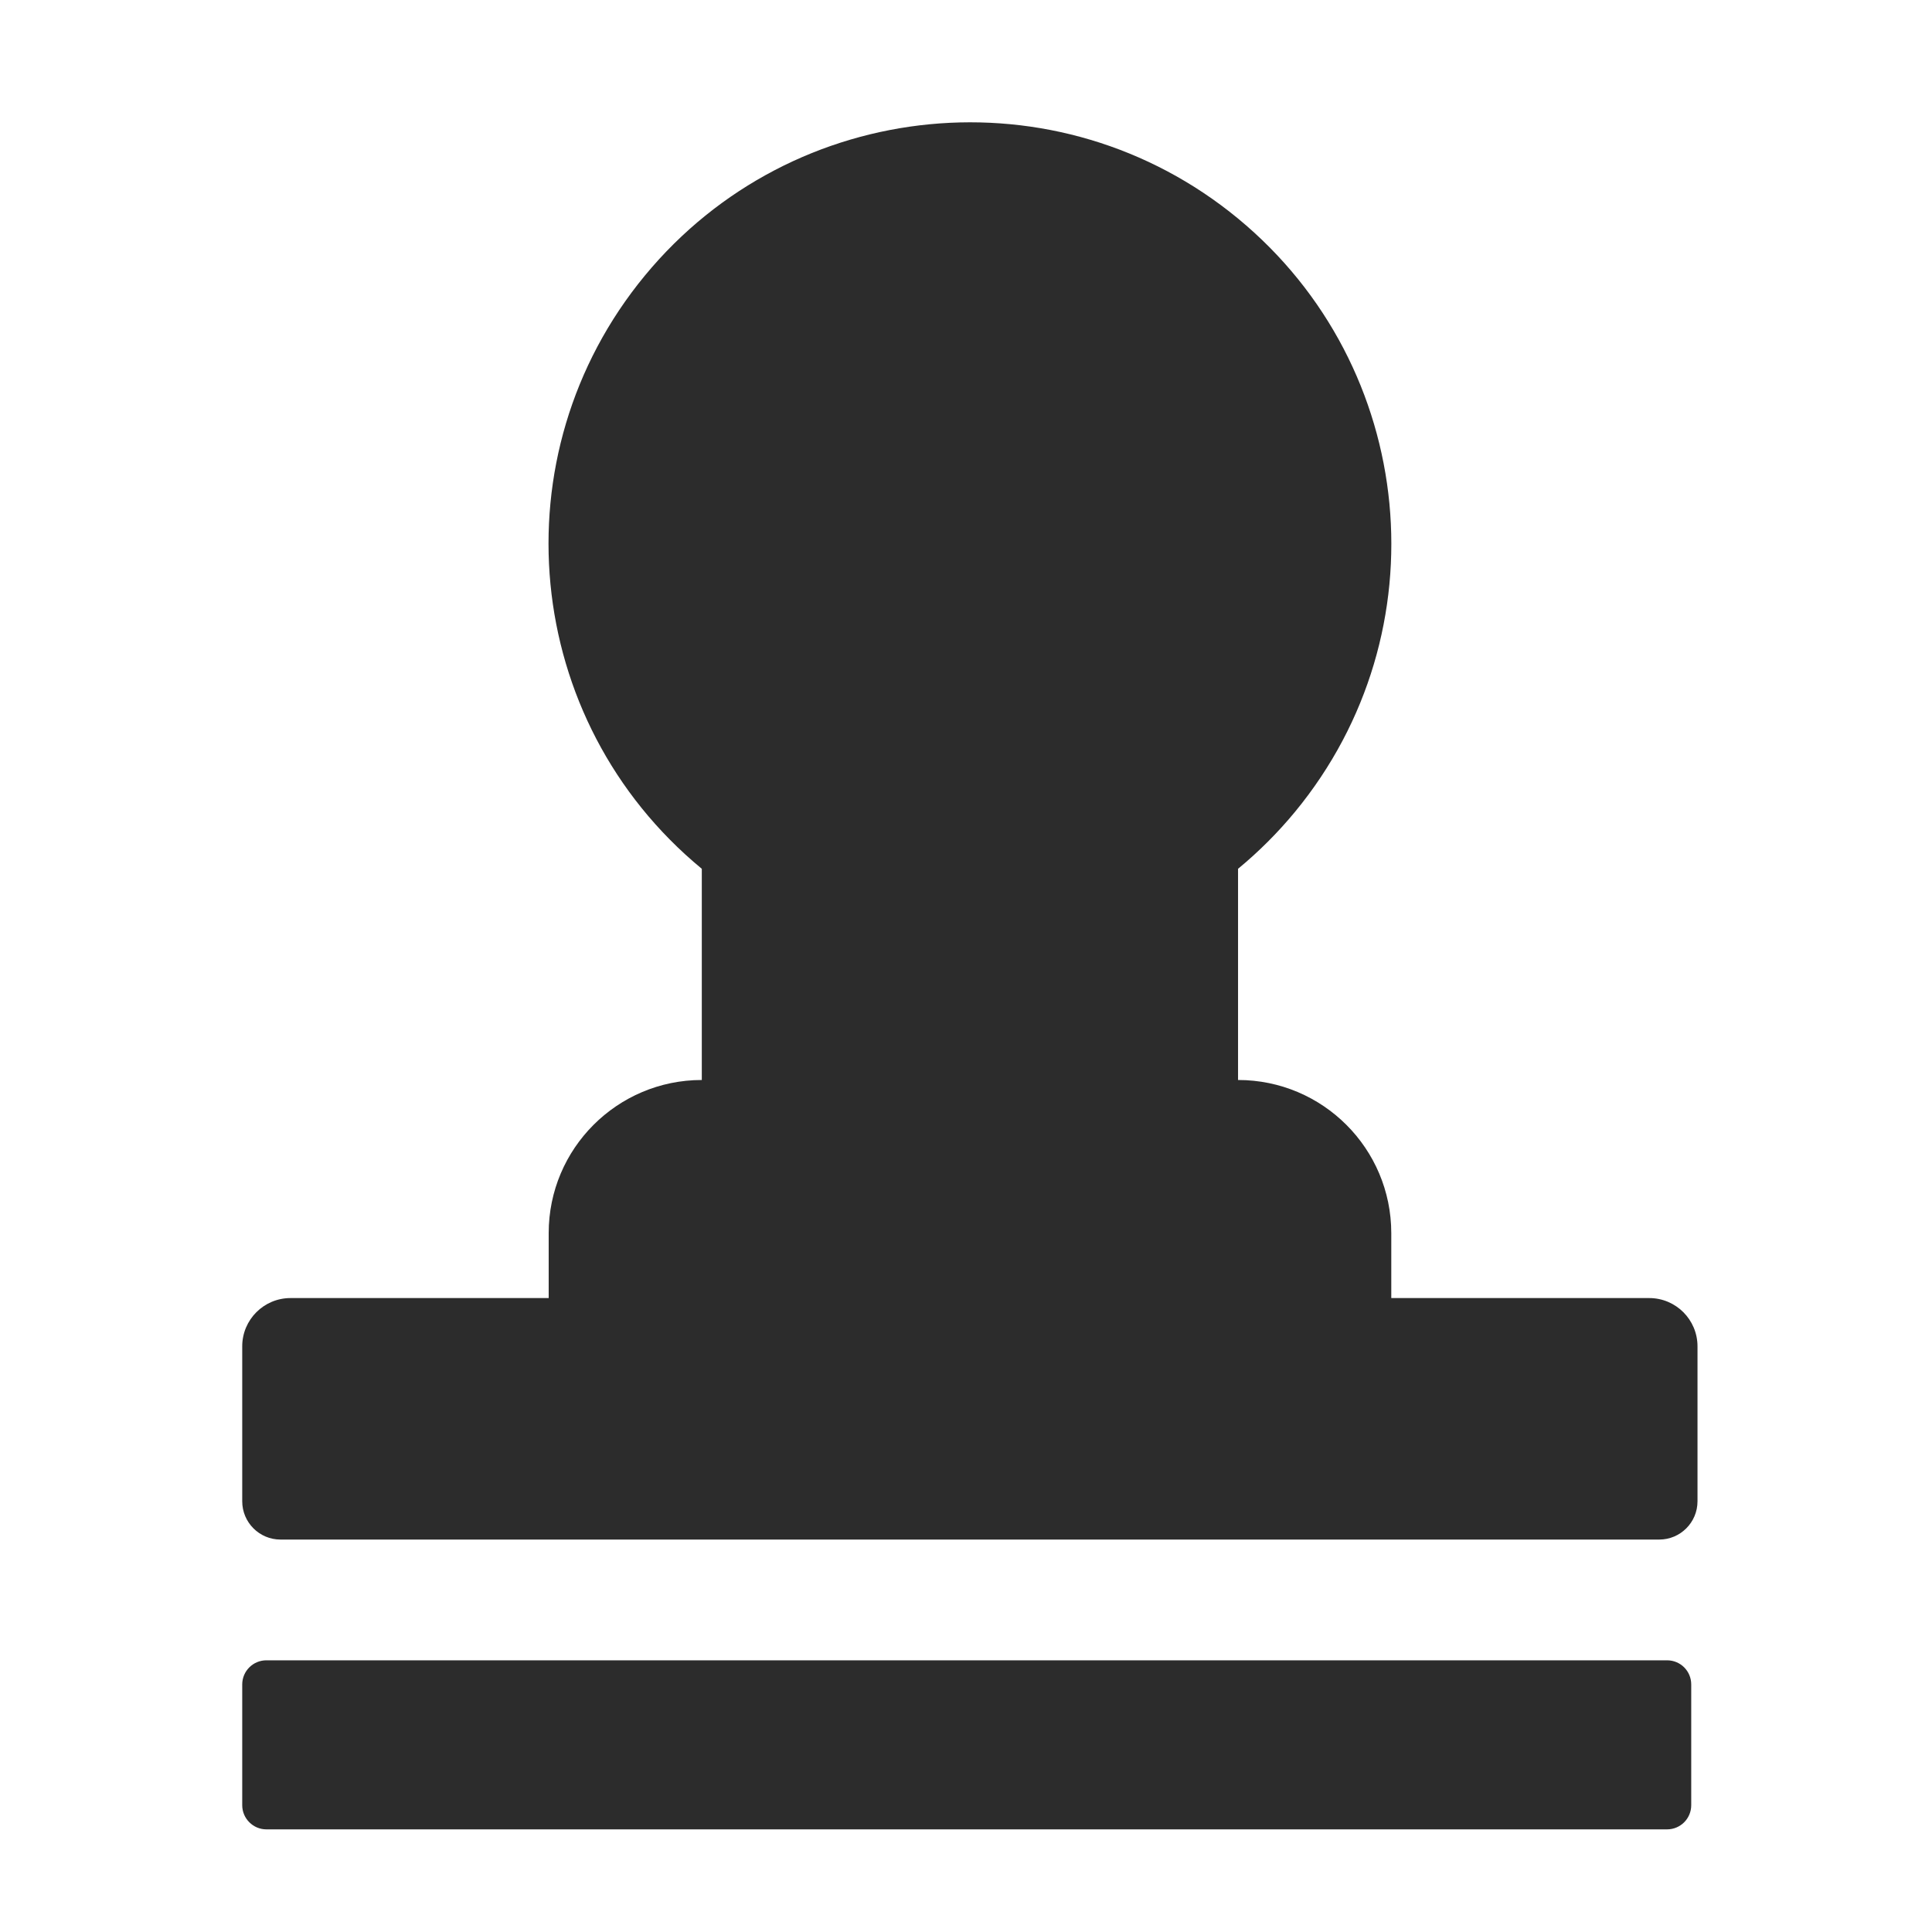 <?xml version="1.0" encoding="UTF-8"?>
<svg width="16px" height="16px" viewBox="0 0 16 16" version="1.1" xmlns="http://www.w3.org/2000/svg" xmlns:xlink="http://www.w3.org/1999/xlink">
    <title>编组 23备份</title>
    <defs>
        <filter id="filter-1">
            <feColorMatrix in="SourceGraphic" type="matrix" values="0 0 0 0 0.867 0 0 0 0 0.867 0 0 0 0 0.867 0 0 0 1 0"></feColorMatrix>
        </filter>
    </defs>
    <g id="页面-1" stroke="none" stroke-width="1" fill="none" fill-rule="evenodd">
        <g id="左侧菜单栏" transform="translate(-222, -578)">
            <g id="左侧菜单栏展开" transform="translate(206, 24)">
                <g id="编组" transform="translate(16, 28)">
                    <g id="编组-23备份" transform="translate(0, 526)">
                        <rect id="矩形" stroke="#979797" fill="#D8D8D8" opacity="0" x="0.5" y="0.5" width="15" height="15"></rect>
                        <g filter="url(#filter-1)" id="行政处罚">
                            <g transform="translate(2, 1)">
                                <path d="M2.544,10.164 L2.544,9.212 C2.544,8.512 3.112,7.944 3.812,7.944 L3.812,6.195 C2.325,4.969 2.114,2.77 3.34,1.283 C4.566,-0.204 6.766,-0.416 8.253,0.81 C9.74,2.037 9.951,4.236 8.725,5.723 C8.583,5.895 8.425,6.053 8.253,6.195 L8.253,7.944 C8.954,7.944 9.522,8.512 9.522,9.213 L9.522,10.164 L2.544,10.164 Z" id="路径" fill="#2C2C2C" fill-rule="nonzero"></path>
                                <path d="M11.424,9.75 C11.502,9.75 11.58,9.75 11.658,9.75 C11.879,9.75 12.058,9.929 12.058,10.15 L12.058,11.433 C12.058,11.608 11.916,11.75 11.741,11.75 C11.741,11.75 11.741,11.75 11.741,11.75 L0.323,11.75 C0.323,11.75 0.323,11.75 0.323,11.75 C0.148,11.75 0.006,11.608 0.006,11.433 L0.006,10.15 C0.006,9.929 0.185,9.75 0.406,9.75 C0.484,9.75 0.562,9.75 0.64,9.75 L11.424,9.75 Z M0.206,12.75 L11.806,12.75 C11.917,12.75 12.006,12.839 12.006,12.95 L12.006,13.95 C12.006,14.06 11.917,14.15 11.806,14.15 L0.206,14.15 C0.096,14.15 0.006,14.06 0.006,13.95 L0.006,12.95 C0.006,12.839 0.096,12.75 0.206,12.75 Z" id="形状" fill="#2C2C2C" fill-rule="nonzero"></path>
                            </g>
                        </g>
                    </g>
                </g>
            </g>
        </g>
    </g>
</svg>